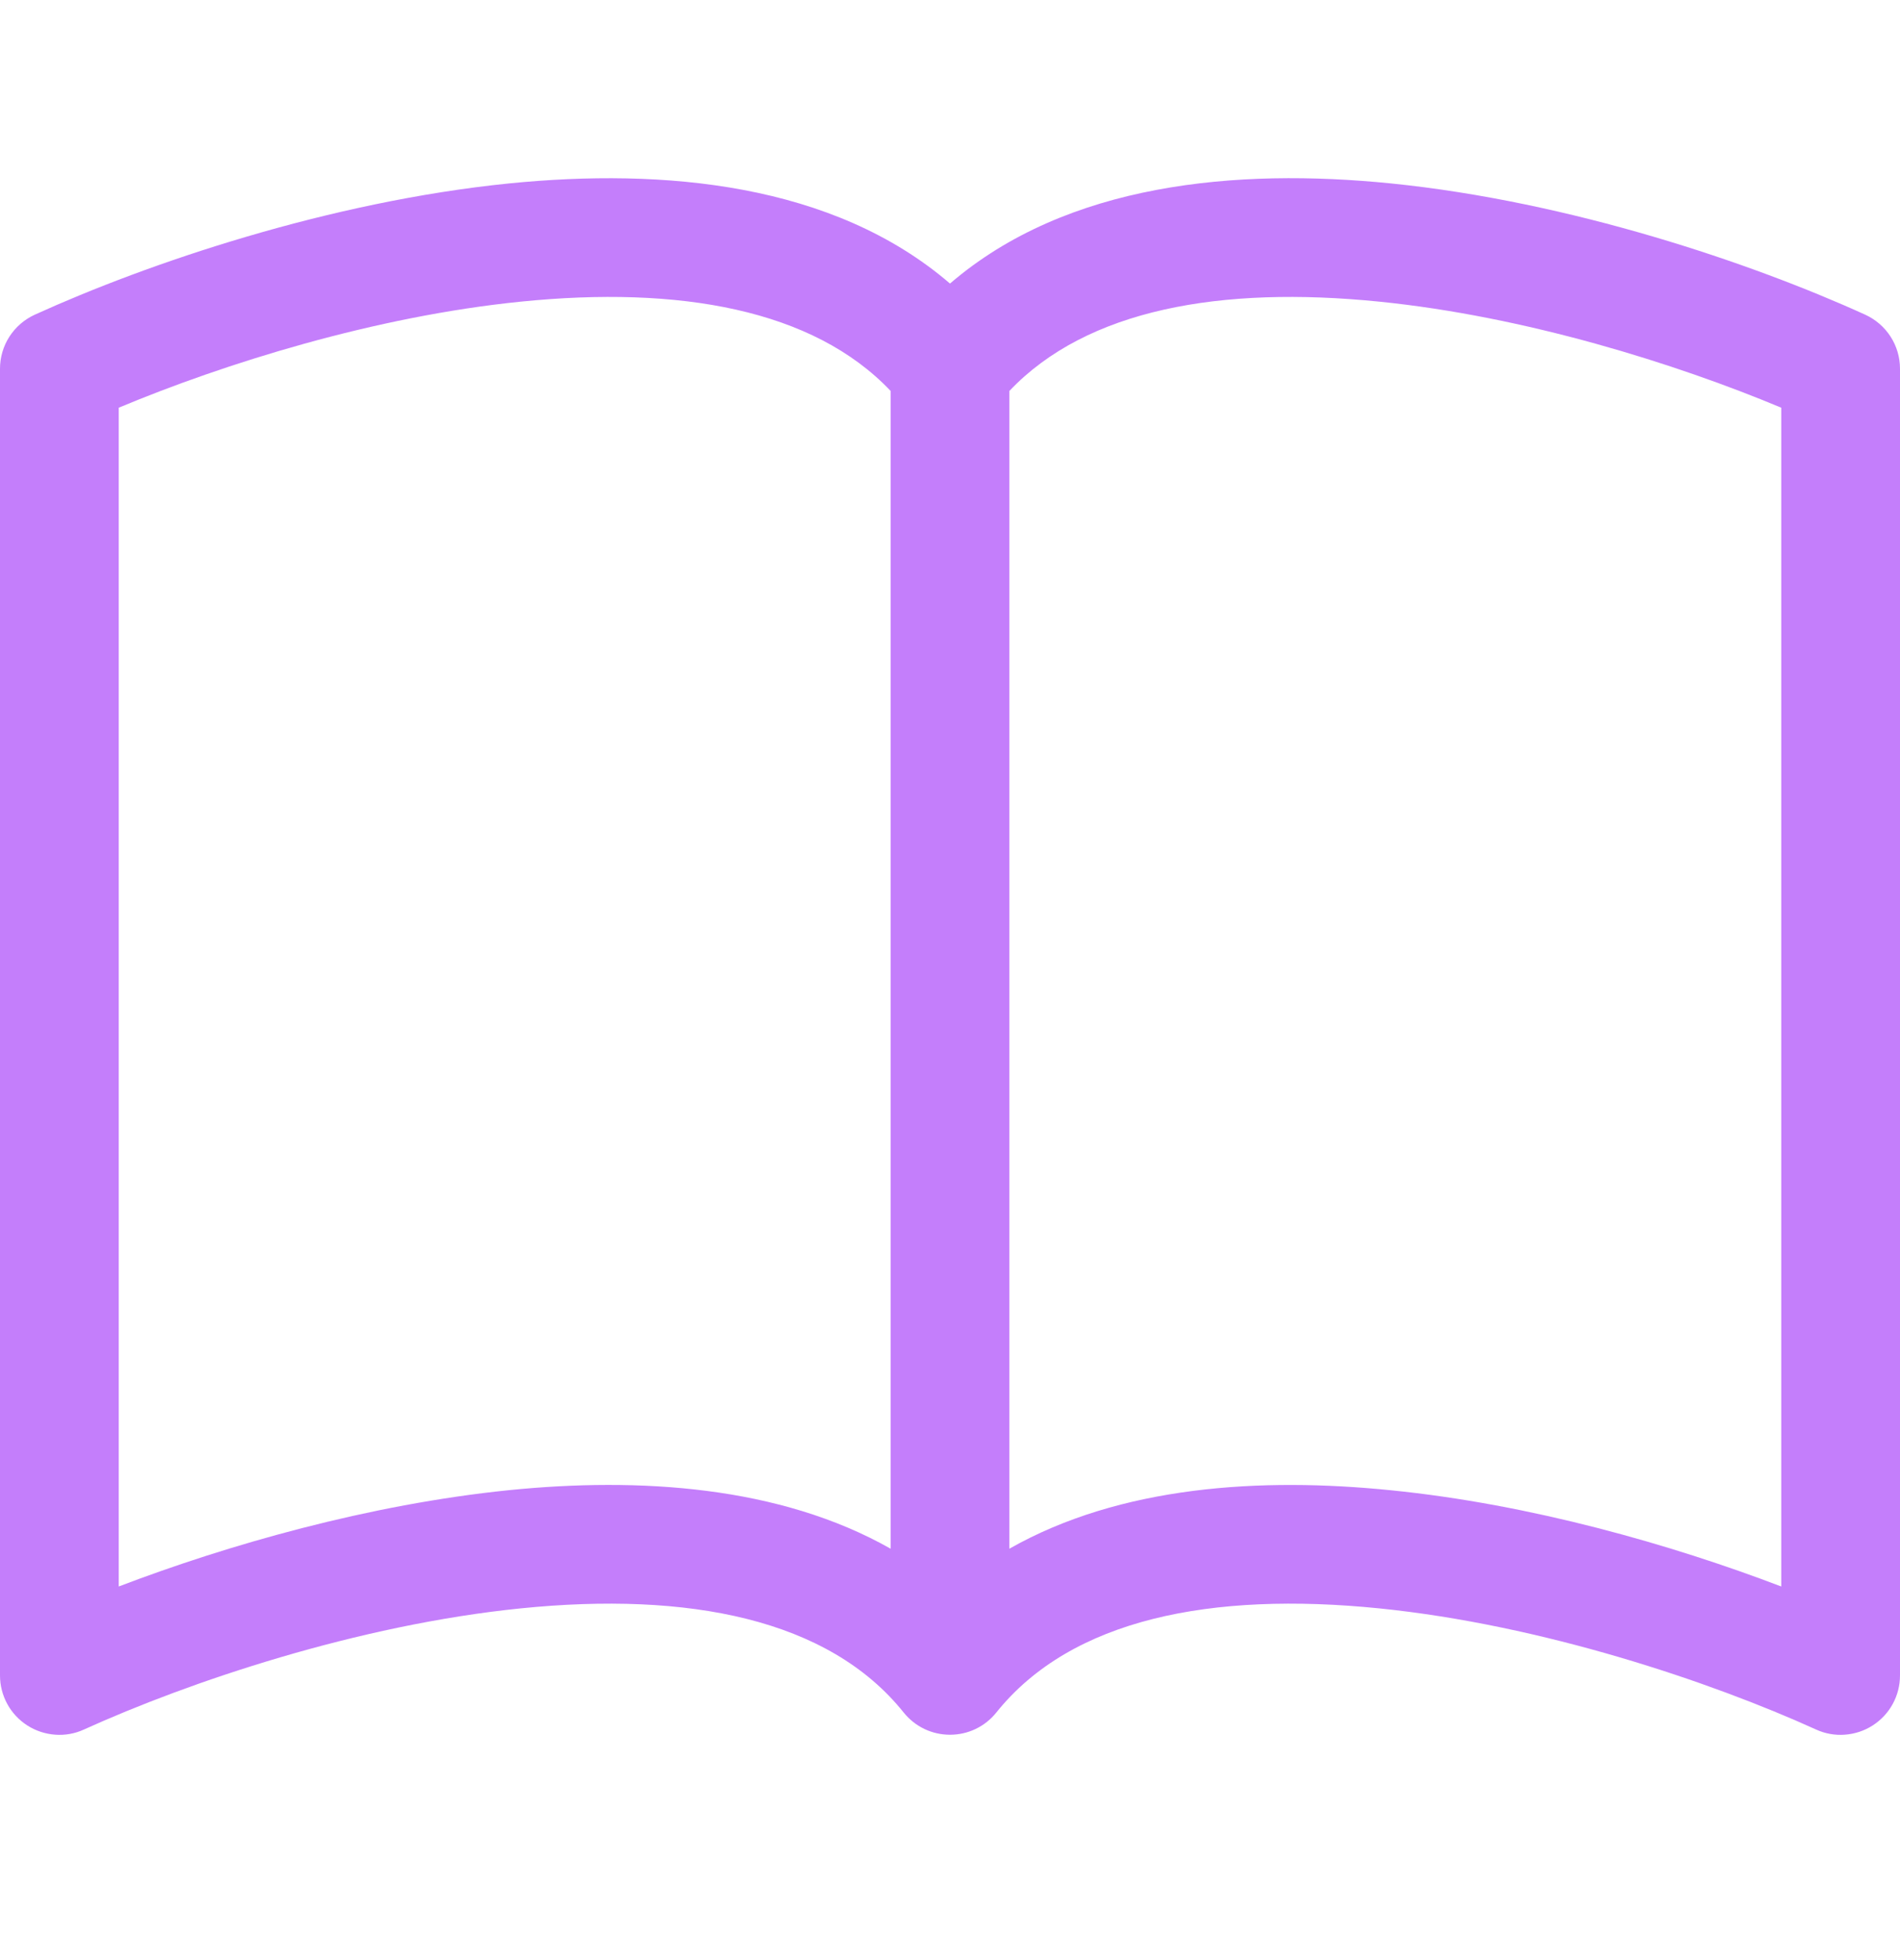 <svg width="32" height="33" viewBox="0 0 32 33" fill="none" xmlns="http://www.w3.org/2000/svg">
<path d="M2 6.864C3.77 6.124 6.308 5.326 8.776 5.078C11.436 4.81 13.692 5.204 15 6.582V26.074C13.13 25.014 10.76 24.868 8.574 25.088C6.214 25.328 3.834 26.01 2 26.71V6.864ZM17 6.582C18.308 5.204 20.564 4.81 23.224 5.078C25.692 5.326 28.23 6.124 30 6.864V26.71C28.164 26.01 25.786 25.326 23.426 25.09C21.238 24.868 18.87 25.012 17 26.074V6.582ZM16 4.774C14.03 3.08 11.174 2.828 8.574 3.088C5.546 3.394 2.49 4.432 0.586 5.298C0.411 5.378 0.263 5.506 0.159 5.667C0.055 5.828 5.31428e-05 6.016 0 6.208L0 28.208C4.6324e-05 28.376 0.042 28.54 0.122 28.687C0.202 28.834 0.318 28.958 0.459 29.049C0.6 29.139 0.761 29.193 0.928 29.205C1.094 29.218 1.262 29.188 1.414 29.118C3.178 28.318 6.02 27.356 8.774 27.078C11.592 26.794 13.954 27.252 15.22 28.832C15.314 28.949 15.432 29.043 15.567 29.108C15.702 29.173 15.85 29.206 16 29.206C16.15 29.206 16.298 29.173 16.433 29.108C16.568 29.043 16.686 28.949 16.78 28.832C18.046 27.252 20.408 26.794 23.224 27.078C25.98 27.356 28.824 28.318 30.586 29.118C30.738 29.188 30.906 29.218 31.072 29.205C31.239 29.193 31.401 29.139 31.541 29.049C31.682 28.958 31.798 28.834 31.878 28.687C31.958 28.54 32 28.376 32 28.208V6.208C32 6.016 31.945 5.828 31.841 5.667C31.737 5.506 31.589 5.378 31.414 5.298C29.51 4.432 26.454 3.394 23.426 3.088C20.826 2.826 17.97 3.08 16 4.774Z" fill="#C47EFB"/>
</svg>
